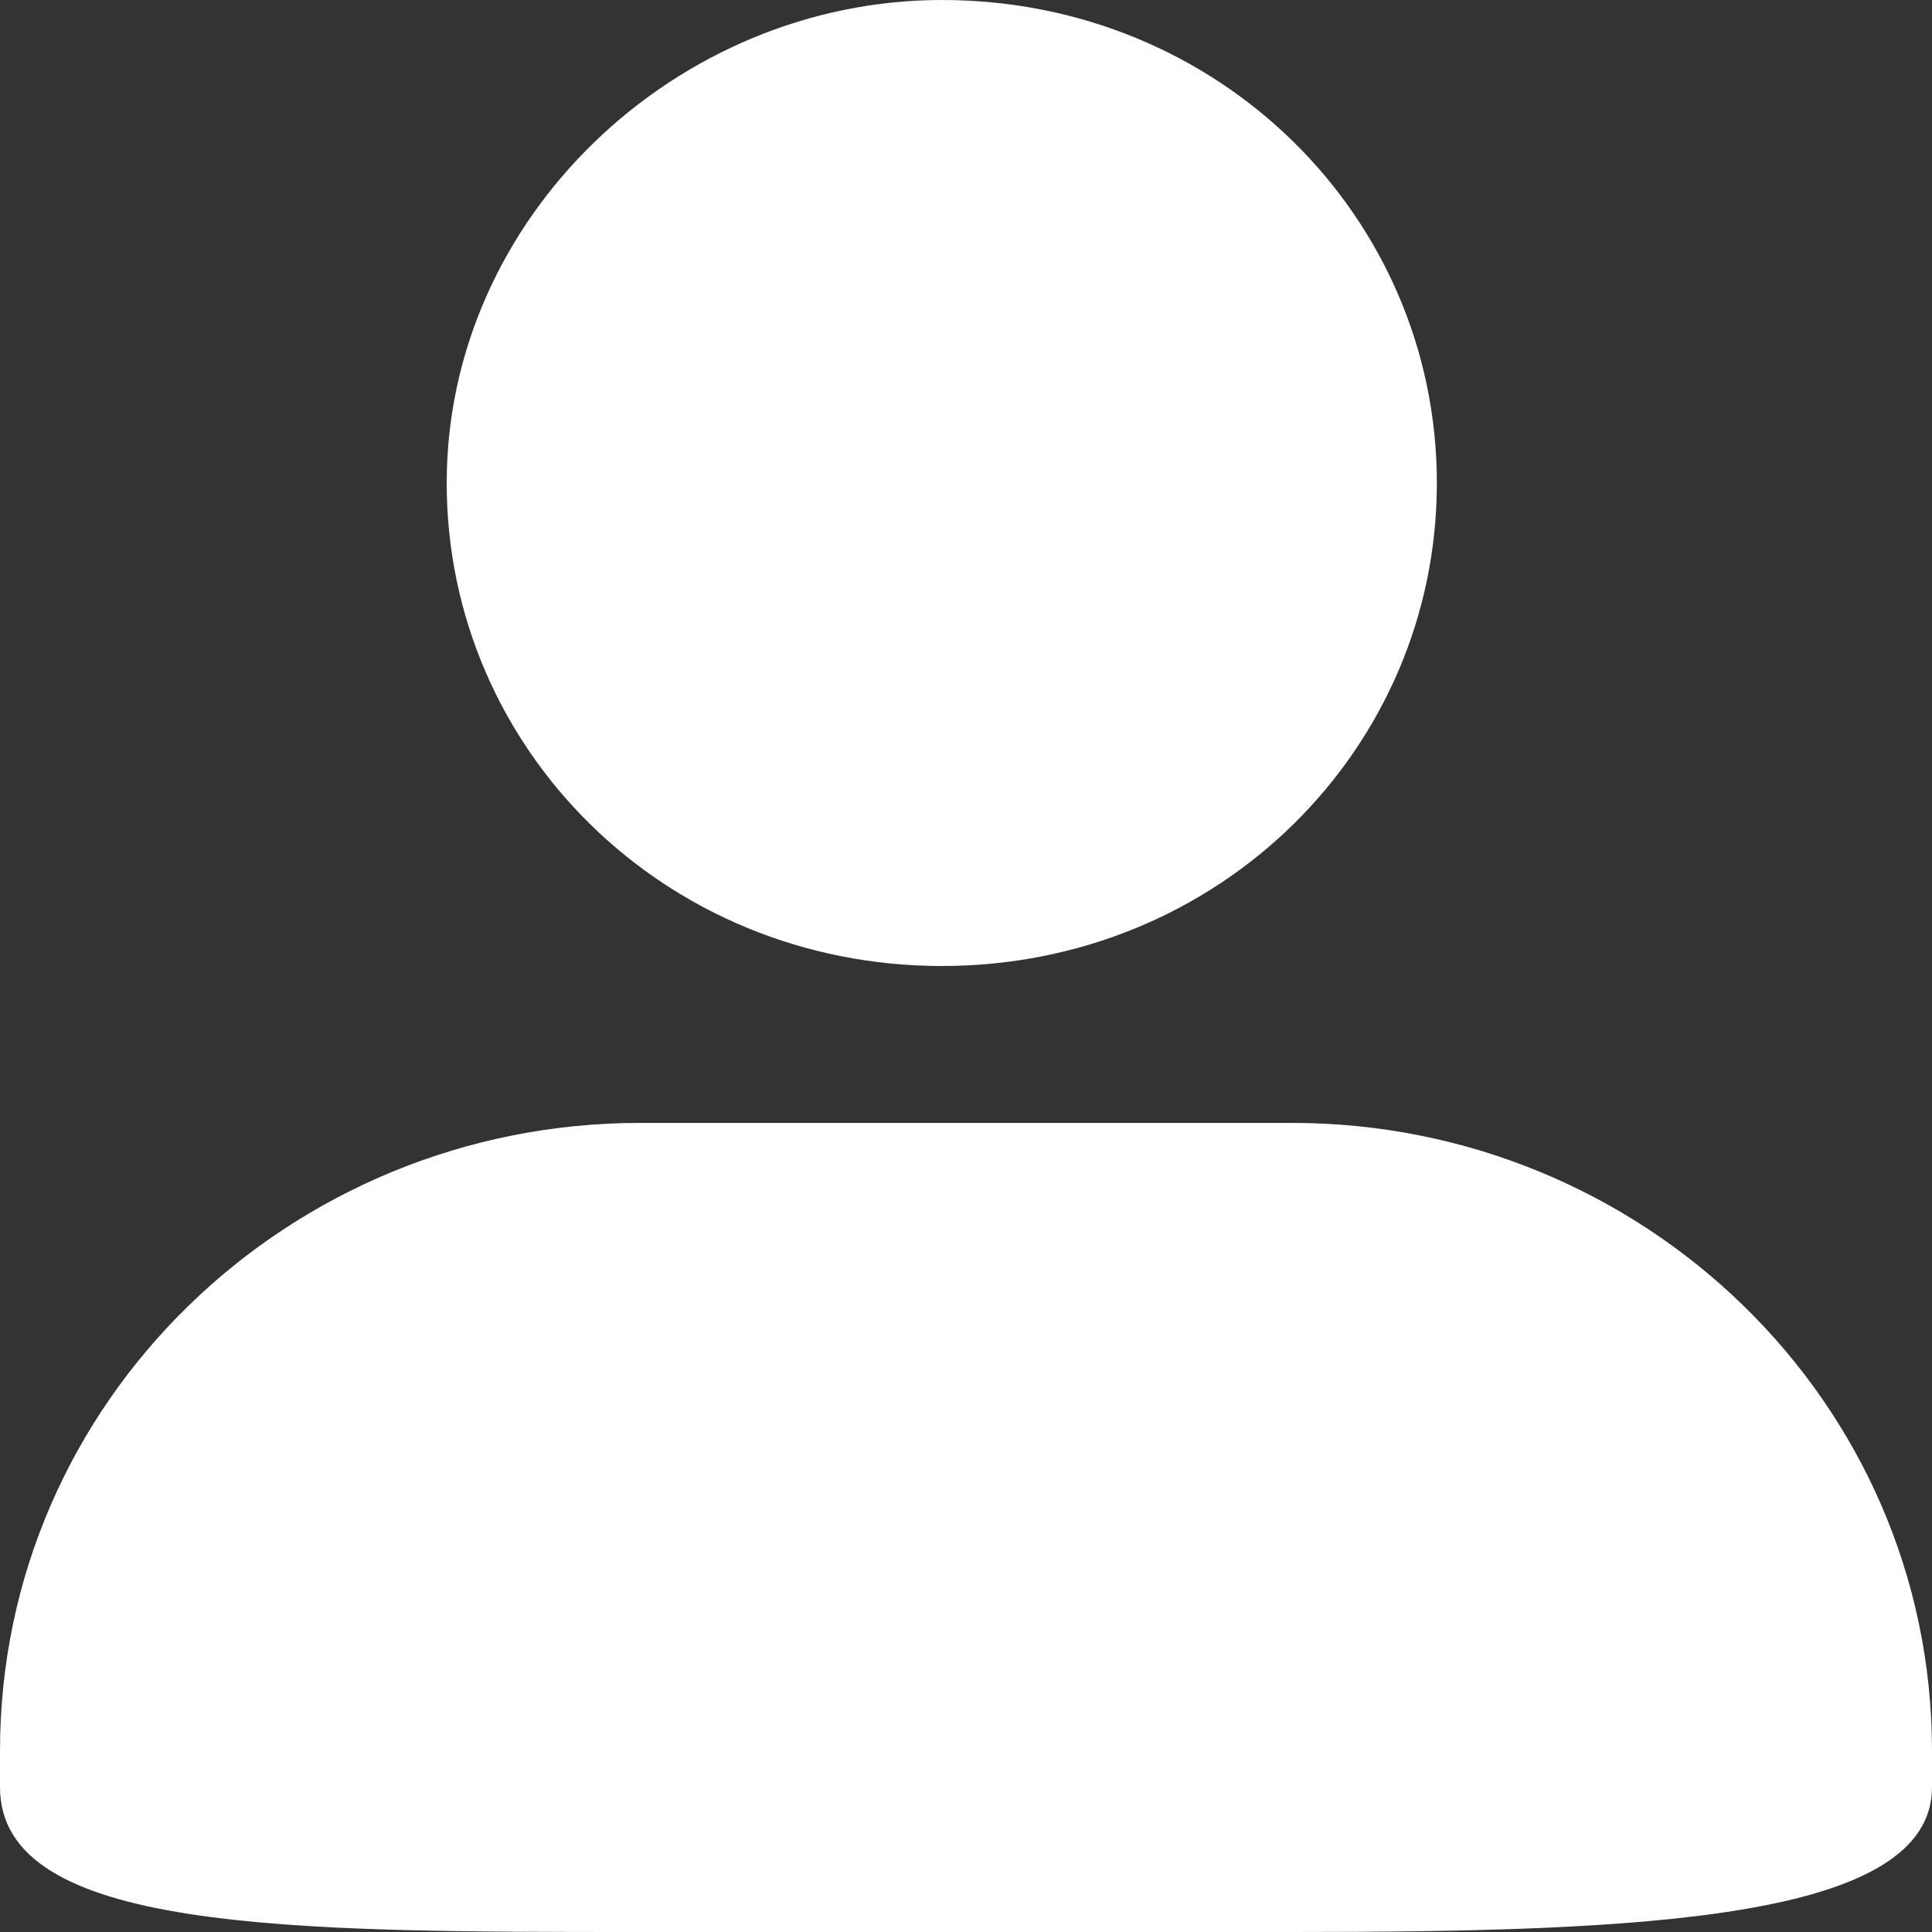 <?xml version="1.0" encoding="UTF-8"?>
<svg width="14px" height="14px" viewBox="0 0 14 14" version="1.1" xmlns="http://www.w3.org/2000/svg" xmlns:xlink="http://www.w3.org/1999/xlink">
    <rect x="0" y="0" width="14" height="14" fill="#333333" stroke="none"/>
    <title>用户管理/选中icon</title>
    <g id="页面-1" stroke="none" stroke-width="1" fill="none" fill-rule="evenodd">
        <g id="菜单icon" transform="translate(-20, -518)" fill="#FFFFFF" fill-rule="nonzero">
            <g id="菜单栏/默认备份-13" transform="translate(0, 498)">
                <g id="用户管理/选中icon" transform="translate(20, 20)">
                    <path d="M6.825,0 C8.838,0 10.412,1.575 10.412,3.5 C10.412,5.425 8.838,7 6.825,7 C4.812,7 3.237,5.425 3.237,3.5 C3.237,1.575 4.9,0 6.825,0 Z M6.825,0 C8.838,0 10.412,1.575 10.412,3.5 C10.412,5.425 8.838,7 6.825,7 C4.812,7 3.237,5.425 3.237,3.5 C3.237,1.575 4.9,0 6.825,0 Z M4.638,8.137 L9.363,8.137 C11.9,8.137 14,10.15 14,12.688 L14,12.95 C14,13.912 11.9,14 9.363,14 L4.638,14 C2.1,14 0,14 0,12.95 L0,12.688 C0,10.15 2.1,8.137 4.638,8.137 Z" id="形状"></path>
                </g>
            </g>
        </g>
    </g>
</svg>